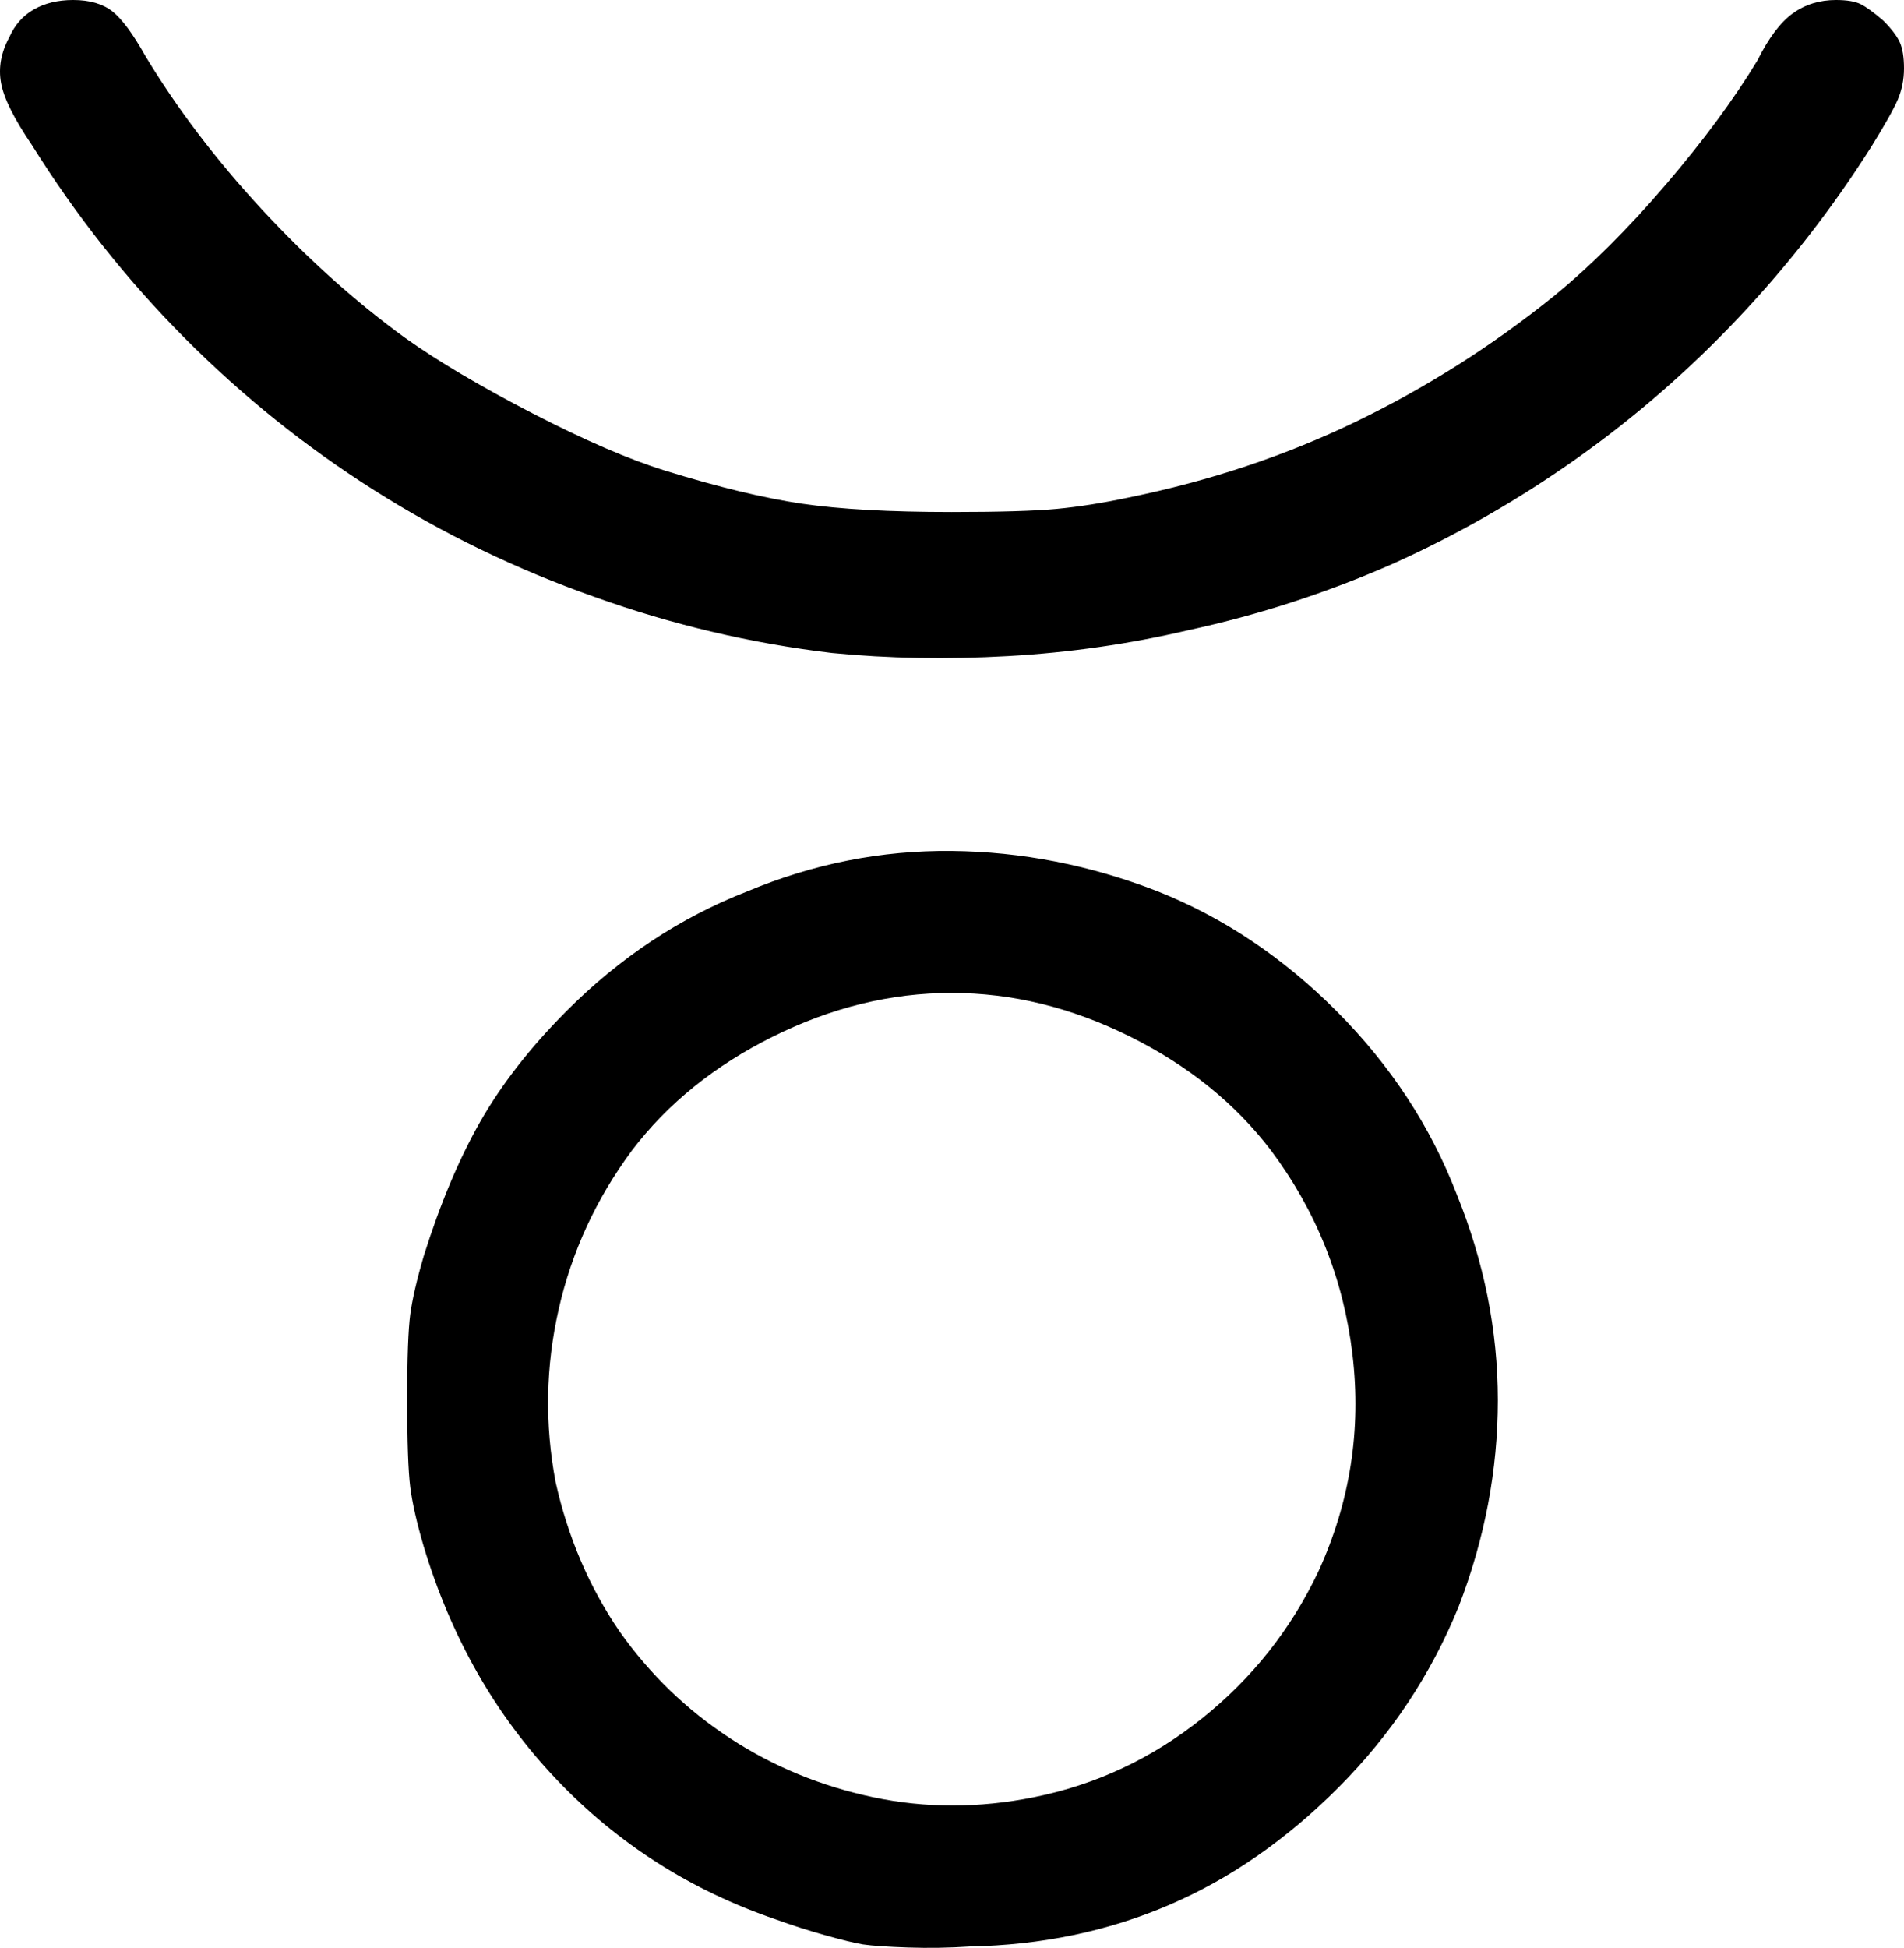 ﻿<?xml version="1.0" encoding="utf-8"?>
<svg version="1.1" xmlns:xlink="http://www.w3.org/1999/xlink" width="44px" height="45px" xmlns="http://www.w3.org/2000/svg">
  <defs>
    <pattern id="BGPattern" patternUnits="userSpaceOnUse" alignment="0 0" imageRepeat="None" />
    <mask fill="white" id="Clip25">
      <path d="M 20.988 44.992  C 20.511 44.976  20.162 44.952  19.939 44.92  C 19.749 44.888  19.455 44.816  19.058 44.705  C 18.661 44.593  18.288 44.473  17.938 44.346  C 15.969 43.675  14.278 42.598  12.864 41.113  C 11.451 39.628  10.426 37.833  9.791 35.725  C 9.632 35.183  9.529 34.728  9.481 34.361  C 9.434 33.993  9.41 33.315  9.41 32.325  C 9.41 31.368  9.434 30.713  9.481 30.362  C 9.529 30.011  9.632 29.564  9.791 29.021  C 10.172 27.808  10.609 26.77  11.101 25.908  C 11.594 25.046  12.253 24.2  13.079 23.37  C 14.317 22.125  15.715 21.199  17.271 20.592  C 18.796 19.954  20.368 19.643  21.988 19.659  C 23.608 19.675  25.196 19.986  26.753 20.592  C 28.277 21.199  29.659 22.125  30.898 23.37  C 32.136 24.615  33.058 26.02  33.661 27.584  C 34.296 29.149  34.614 30.737  34.614 32.349  C 34.614 33.962  34.312 35.55  33.709 37.114  C 33.073 38.679  32.152 40.067  30.945 41.281  C 29.738 42.494  28.428 43.404  27.015 44.01  C 25.601 44.617  24.069 44.936  22.417 44.968  C 21.94 45  21.464 45.008  20.988 44.992  Z M 20.178 41.52  C 21.385 41.775  22.623 41.775  23.894 41.52  C 25.323 41.233  26.618 40.626  27.777 39.7  C 28.936 38.774  29.834 37.641  30.469 36.3  C 31.199 34.704  31.461 33.036  31.255 31.296  C 31.049 29.556  30.421 27.983  29.373 26.579  C 28.547 25.493  27.459 24.615  26.109 23.945  C 24.759 23.274  23.386 22.939  21.988 22.939  C 20.591 22.939  19.217 23.274  17.867 23.945  C 16.517 24.615  15.429 25.493  14.603 26.579  C 13.777 27.696  13.213 28.917  12.912 30.242  C 12.61 31.567  12.586 32.9  12.84 34.241  C 13.126 35.518  13.618 36.667  14.317 37.689  C 15.016 38.679  15.866 39.501  16.866 40.155  C 17.867 40.81  18.971 41.265  20.178 41.52  Z M 23.298 15.157  C 21.885 15.237  20.527 15.213  19.225 15.085  C 17.351 14.862  15.524 14.431  13.746 13.792  C 11.935 13.154  10.236 12.332  8.648 11.326  C 7.059 10.32  5.598 9.147  4.264 7.806  C 2.93 6.465  1.755 4.98  0.738 3.352  C 0.326 2.746  0.087 2.267  0.024 1.916  C -0.04 1.564  0.024 1.213  0.214 0.862  C 0.341 0.575  0.532 0.359  0.786 0.216  C 1.04 0.072  1.342 0  1.691 0  C 2.073 0  2.374 0.088  2.597 0.263  C 2.819 0.439  3.073 0.782  3.359 1.293  C 4.09 2.506  4.987 3.687  6.051 4.837  C 7.115 5.986  8.219 6.976  9.362 7.806  C 10.125 8.349  11.109 8.931  12.316 9.554  C 13.523 10.176  14.54 10.615  15.365 10.871  C 16.604 11.254  17.66 11.509  18.534 11.637  C 19.407 11.765  20.559 11.829  21.988 11.829  C 23.1 11.829  23.91 11.805  24.418 11.757  C 24.926 11.709  25.482 11.621  26.086 11.493  C 27.96 11.11  29.707 10.528  31.326 9.745  C 32.946 8.963  34.471 7.998  35.9 6.848  C 36.758 6.146  37.624 5.284  38.497 4.262  C 39.371 3.241  40.077 2.283  40.617 1.389  C 40.871 0.878  41.141 0.519  41.427 0.311  C 41.713 0.104  42.047 0  42.428 0  C 42.682 0  42.872 0.032  42.999 0.096  C 43.127 0.16  43.301 0.287  43.524 0.479  C 43.714 0.67  43.841 0.838  43.905 0.982  C 43.968 1.125  44 1.325  44 1.58  C 44 1.836  43.952 2.075  43.857 2.299  C 43.762 2.522  43.555 2.889  43.238 3.4  C 42.348 4.805  41.332 6.114  40.188 7.327  C 39.045 8.54  37.798 9.626  36.448 10.584  C 35.098 11.541  33.677 12.355  32.184 13.026  C 30.659 13.696  29.087 14.207  27.467 14.558  C 26.101 14.878  24.712 15.077  23.298 15.157  Z " fill-rule="evenodd" />
    </mask>
  </defs>
  <g transform="matrix(1 0 0 1 -1676 -189 )">
    <path d="M 20.988 44.992  C 20.511 44.976  20.162 44.952  19.939 44.92  C 19.749 44.888  19.455 44.816  19.058 44.705  C 18.661 44.593  18.288 44.473  17.938 44.346  C 15.969 43.675  14.278 42.598  12.864 41.113  C 11.451 39.628  10.426 37.833  9.791 35.725  C 9.632 35.183  9.529 34.728  9.481 34.361  C 9.434 33.993  9.41 33.315  9.41 32.325  C 9.41 31.368  9.434 30.713  9.481 30.362  C 9.529 30.011  9.632 29.564  9.791 29.021  C 10.172 27.808  10.609 26.77  11.101 25.908  C 11.594 25.046  12.253 24.2  13.079 23.37  C 14.317 22.125  15.715 21.199  17.271 20.592  C 18.796 19.954  20.368 19.643  21.988 19.659  C 23.608 19.675  25.196 19.986  26.753 20.592  C 28.277 21.199  29.659 22.125  30.898 23.37  C 32.136 24.615  33.058 26.02  33.661 27.584  C 34.296 29.149  34.614 30.737  34.614 32.349  C 34.614 33.962  34.312 35.55  33.709 37.114  C 33.073 38.679  32.152 40.067  30.945 41.281  C 29.738 42.494  28.428 43.404  27.015 44.01  C 25.601 44.617  24.069 44.936  22.417 44.968  C 21.94 45  21.464 45.008  20.988 44.992  Z M 20.178 41.52  C 21.385 41.775  22.623 41.775  23.894 41.52  C 25.323 41.233  26.618 40.626  27.777 39.7  C 28.936 38.774  29.834 37.641  30.469 36.3  C 31.199 34.704  31.461 33.036  31.255 31.296  C 31.049 29.556  30.421 27.983  29.373 26.579  C 28.547 25.493  27.459 24.615  26.109 23.945  C 24.759 23.274  23.386 22.939  21.988 22.939  C 20.591 22.939  19.217 23.274  17.867 23.945  C 16.517 24.615  15.429 25.493  14.603 26.579  C 13.777 27.696  13.213 28.917  12.912 30.242  C 12.61 31.567  12.586 32.9  12.84 34.241  C 13.126 35.518  13.618 36.667  14.317 37.689  C 15.016 38.679  15.866 39.501  16.866 40.155  C 17.867 40.81  18.971 41.265  20.178 41.52  Z M 23.298 15.157  C 21.885 15.237  20.527 15.213  19.225 15.085  C 17.351 14.862  15.524 14.431  13.746 13.792  C 11.935 13.154  10.236 12.332  8.648 11.326  C 7.059 10.32  5.598 9.147  4.264 7.806  C 2.93 6.465  1.755 4.98  0.738 3.352  C 0.326 2.746  0.087 2.267  0.024 1.916  C -0.04 1.564  0.024 1.213  0.214 0.862  C 0.341 0.575  0.532 0.359  0.786 0.216  C 1.04 0.072  1.342 0  1.691 0  C 2.073 0  2.374 0.088  2.597 0.263  C 2.819 0.439  3.073 0.782  3.359 1.293  C 4.09 2.506  4.987 3.687  6.051 4.837  C 7.115 5.986  8.219 6.976  9.362 7.806  C 10.125 8.349  11.109 8.931  12.316 9.554  C 13.523 10.176  14.54 10.615  15.365 10.871  C 16.604 11.254  17.66 11.509  18.534 11.637  C 19.407 11.765  20.559 11.829  21.988 11.829  C 23.1 11.829  23.91 11.805  24.418 11.757  C 24.926 11.709  25.482 11.621  26.086 11.493  C 27.96 11.11  29.707 10.528  31.326 9.745  C 32.946 8.963  34.471 7.998  35.9 6.848  C 36.758 6.146  37.624 5.284  38.497 4.262  C 39.371 3.241  40.077 2.283  40.617 1.389  C 40.871 0.878  41.141 0.519  41.427 0.311  C 41.713 0.104  42.047 0  42.428 0  C 42.682 0  42.872 0.032  42.999 0.096  C 43.127 0.16  43.301 0.287  43.524 0.479  C 43.714 0.67  43.841 0.838  43.905 0.982  C 43.968 1.125  44 1.325  44 1.58  C 44 1.836  43.952 2.075  43.857 2.299  C 43.762 2.522  43.555 2.889  43.238 3.4  C 42.348 4.805  41.332 6.114  40.188 7.327  C 39.045 8.54  37.798 9.626  36.448 10.584  C 35.098 11.541  33.677 12.355  32.184 13.026  C 30.659 13.696  29.087 14.207  27.467 14.558  C 26.101 14.878  24.712 15.077  23.298 15.157  Z " fill-rule="nonzero" fill="rgba(0, 0, 0, 1)" stroke="none" transform="matrix(1 0 0 1 1676 189 )" class="fill" />
    <path d="M 20.988 44.992  C 20.511 44.976  20.162 44.952  19.939 44.92  C 19.749 44.888  19.455 44.816  19.058 44.705  C 18.661 44.593  18.288 44.473  17.938 44.346  C 15.969 43.675  14.278 42.598  12.864 41.113  C 11.451 39.628  10.426 37.833  9.791 35.725  C 9.632 35.183  9.529 34.728  9.481 34.361  C 9.434 33.993  9.41 33.315  9.41 32.325  C 9.41 31.368  9.434 30.713  9.481 30.362  C 9.529 30.011  9.632 29.564  9.791 29.021  C 10.172 27.808  10.609 26.77  11.101 25.908  C 11.594 25.046  12.253 24.2  13.079 23.37  C 14.317 22.125  15.715 21.199  17.271 20.592  C 18.796 19.954  20.368 19.643  21.988 19.659  C 23.608 19.675  25.196 19.986  26.753 20.592  C 28.277 21.199  29.659 22.125  30.898 23.37  C 32.136 24.615  33.058 26.02  33.661 27.584  C 34.296 29.149  34.614 30.737  34.614 32.349  C 34.614 33.962  34.312 35.55  33.709 37.114  C 33.073 38.679  32.152 40.067  30.945 41.281  C 29.738 42.494  28.428 43.404  27.015 44.01  C 25.601 44.617  24.069 44.936  22.417 44.968  C 21.94 45  21.464 45.008  20.988 44.992  Z " stroke-width="0" stroke-dasharray="0" stroke="rgba(121, 121, 121, 1)" fill="none" transform="matrix(1 0 0 1 1676 189 )" class="stroke" mask="url(#Clip25)" />
    <path d="M 20.178 41.52  C 21.385 41.775  22.623 41.775  23.894 41.52  C 25.323 41.233  26.618 40.626  27.777 39.7  C 28.936 38.774  29.834 37.641  30.469 36.3  C 31.199 34.704  31.461 33.036  31.255 31.296  C 31.049 29.556  30.421 27.983  29.373 26.579  C 28.547 25.493  27.459 24.615  26.109 23.945  C 24.759 23.274  23.386 22.939  21.988 22.939  C 20.591 22.939  19.217 23.274  17.867 23.945  C 16.517 24.615  15.429 25.493  14.603 26.579  C 13.777 27.696  13.213 28.917  12.912 30.242  C 12.61 31.567  12.586 32.9  12.84 34.241  C 13.126 35.518  13.618 36.667  14.317 37.689  C 15.016 38.679  15.866 39.501  16.866 40.155  C 17.867 40.81  18.971 41.265  20.178 41.52  Z " stroke-width="0" stroke-dasharray="0" stroke="rgba(121, 121, 121, 1)" fill="none" transform="matrix(1 0 0 1 1676 189 )" class="stroke" mask="url(#Clip25)" />
    <path d="M 23.298 15.157  C 21.885 15.237  20.527 15.213  19.225 15.085  C 17.351 14.862  15.524 14.431  13.746 13.792  C 11.935 13.154  10.236 12.332  8.648 11.326  C 7.059 10.32  5.598 9.147  4.264 7.806  C 2.93 6.465  1.755 4.98  0.738 3.352  C 0.326 2.746  0.087 2.267  0.024 1.916  C -0.04 1.564  0.024 1.213  0.214 0.862  C 0.341 0.575  0.532 0.359  0.786 0.216  C 1.04 0.072  1.342 0  1.691 0  C 2.073 0  2.374 0.088  2.597 0.263  C 2.819 0.439  3.073 0.782  3.359 1.293  C 4.09 2.506  4.987 3.687  6.051 4.837  C 7.115 5.986  8.219 6.976  9.362 7.806  C 10.125 8.349  11.109 8.931  12.316 9.554  C 13.523 10.176  14.54 10.615  15.365 10.871  C 16.604 11.254  17.66 11.509  18.534 11.637  C 19.407 11.765  20.559 11.829  21.988 11.829  C 23.1 11.829  23.91 11.805  24.418 11.757  C 24.926 11.709  25.482 11.621  26.086 11.493  C 27.96 11.11  29.707 10.528  31.326 9.745  C 32.946 8.963  34.471 7.998  35.9 6.848  C 36.758 6.146  37.624 5.284  38.497 4.262  C 39.371 3.241  40.077 2.283  40.617 1.389  C 40.871 0.878  41.141 0.519  41.427 0.311  C 41.713 0.104  42.047 0  42.428 0  C 42.682 0  42.872 0.032  42.999 0.096  C 43.127 0.16  43.301 0.287  43.524 0.479  C 43.714 0.67  43.841 0.838  43.905 0.982  C 43.968 1.125  44 1.325  44 1.58  C 44 1.836  43.952 2.075  43.857 2.299  C 43.762 2.522  43.555 2.889  43.238 3.4  C 42.348 4.805  41.332 6.114  40.188 7.327  C 39.045 8.54  37.798 9.626  36.448 10.584  C 35.098 11.541  33.677 12.355  32.184 13.026  C 30.659 13.696  29.087 14.207  27.467 14.558  C 26.101 14.878  24.712 15.077  23.298 15.157  Z " stroke-width="0" stroke-dasharray="0" stroke="rgba(121, 121, 121, 1)" fill="none" transform="matrix(1 0 0 1 1676 189 )" class="stroke" mask="url(#Clip25)" />
  </g>
</svg>